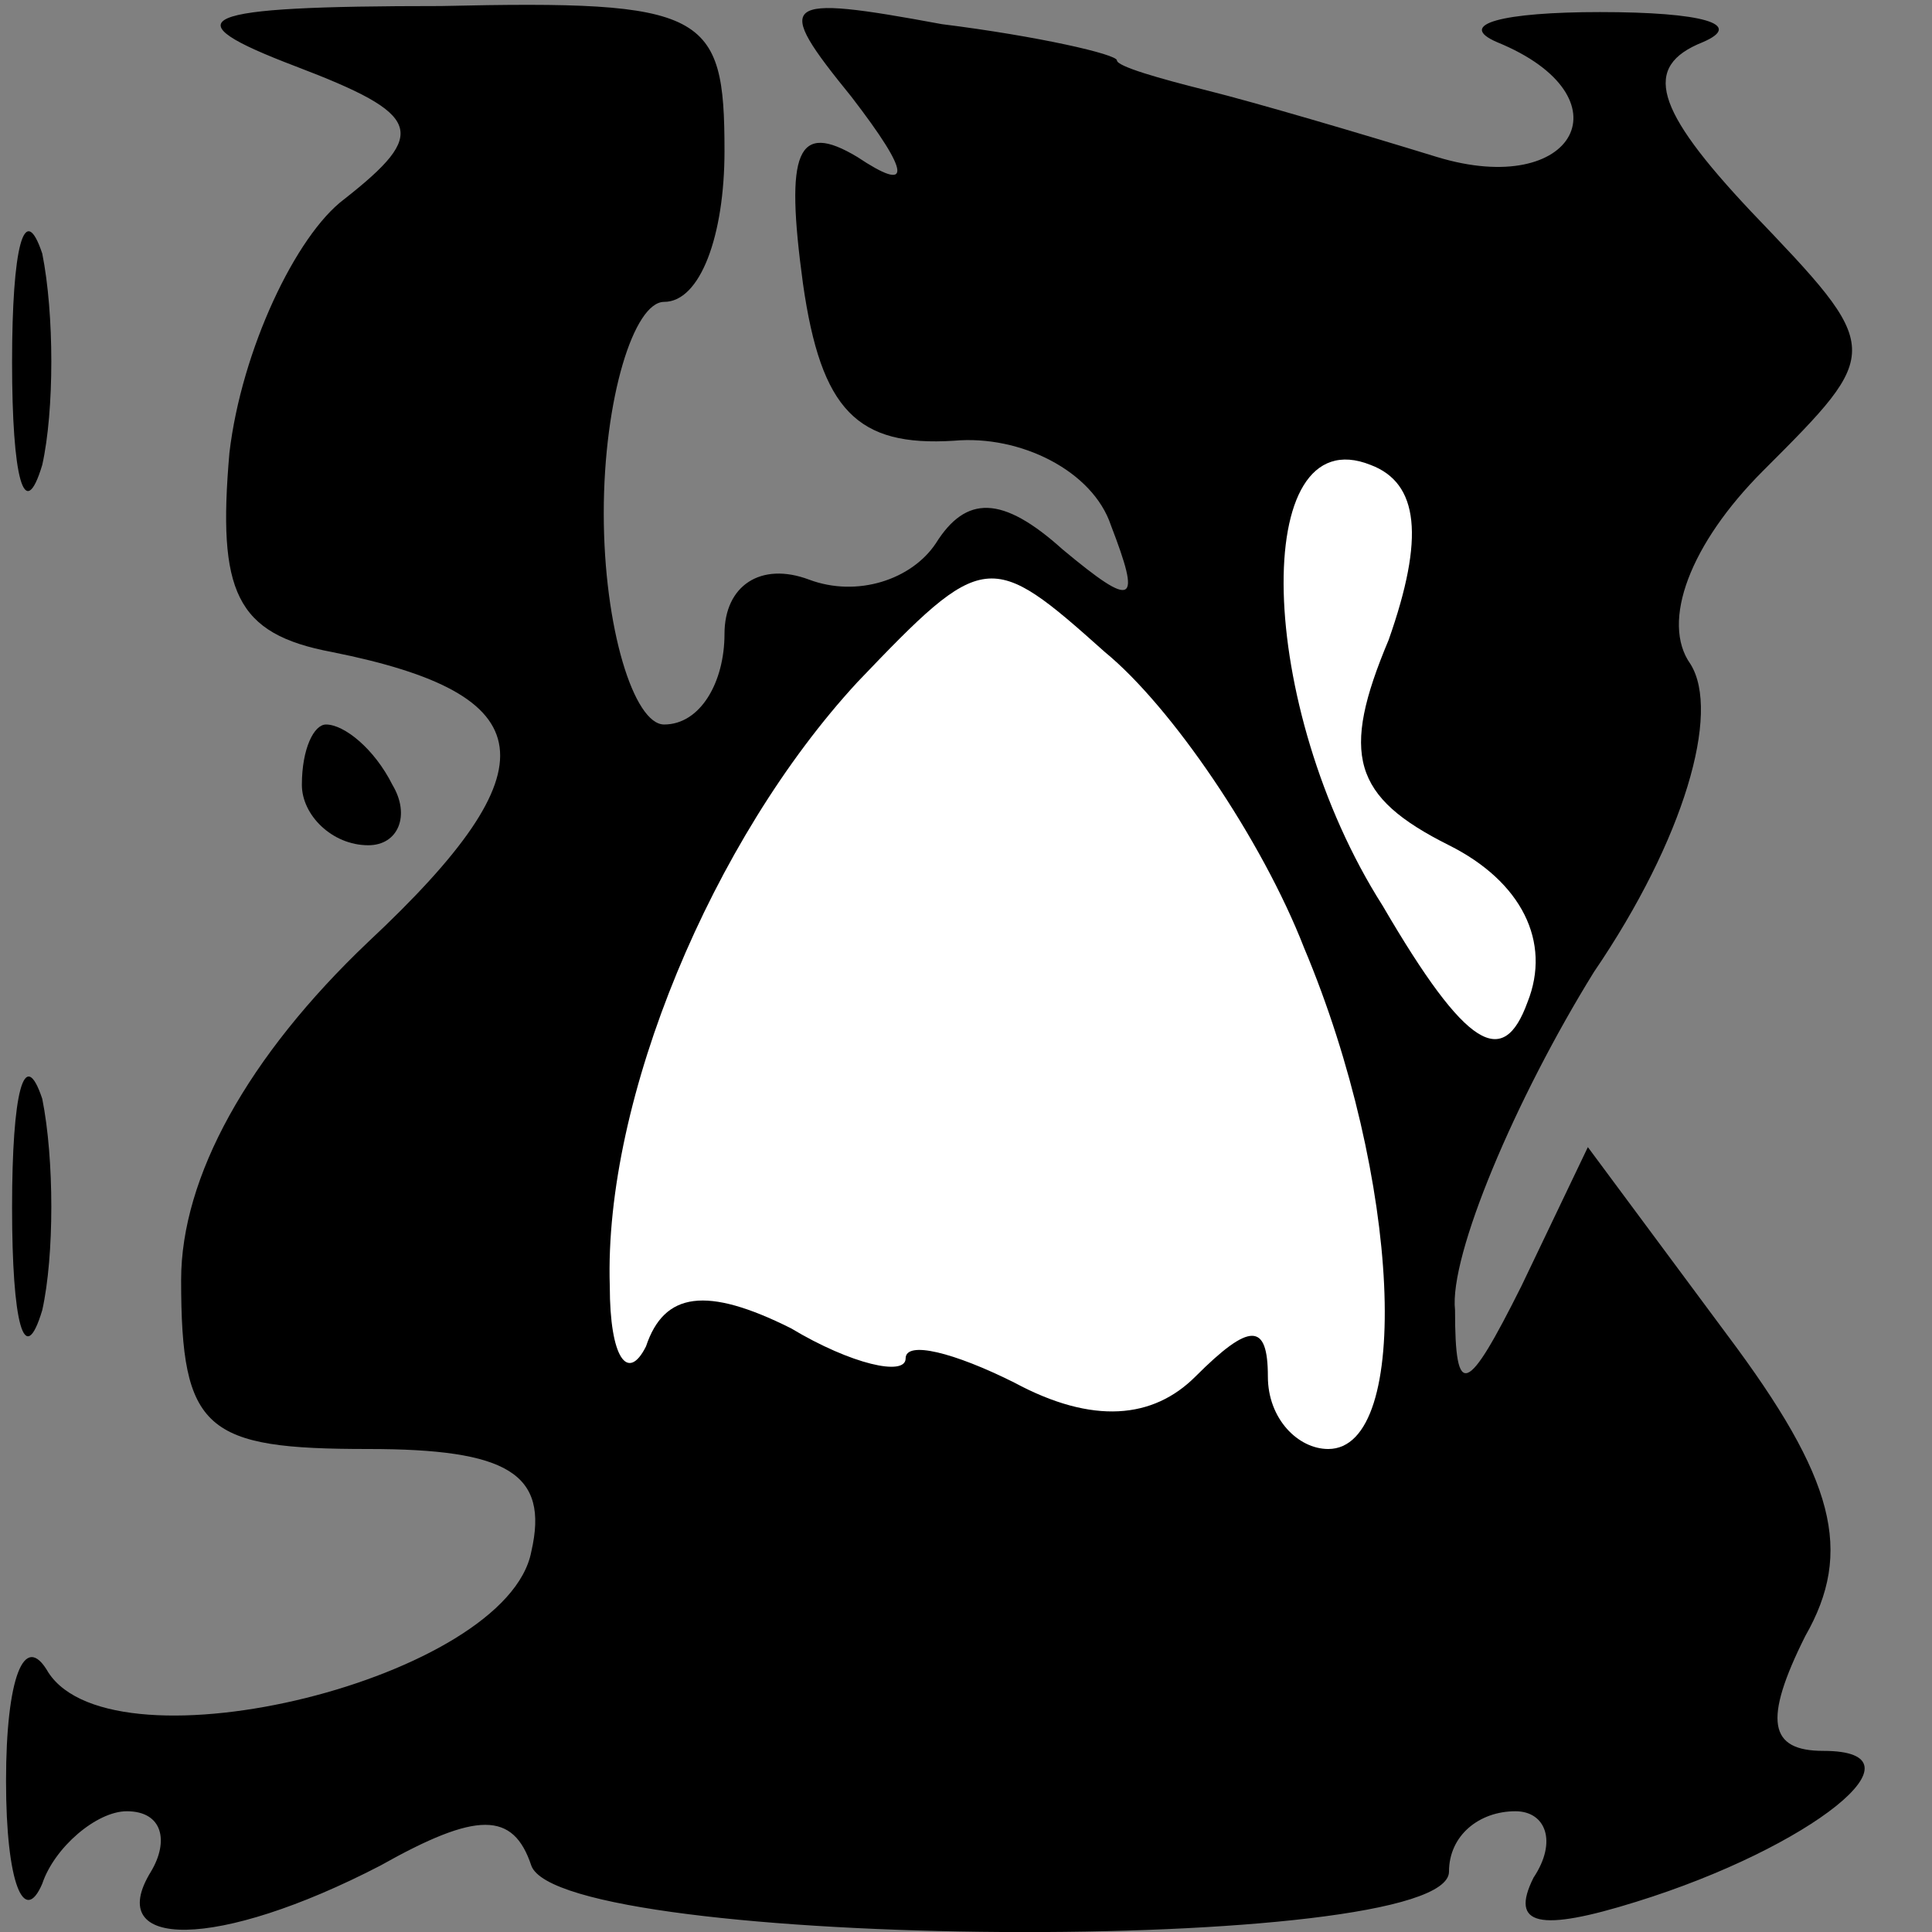 <?xml version="1.0" standalone="no"?>
<!DOCTYPE svg PUBLIC "-//W3C//DTD SVG 20010904//EN"
 "http://www.w3.org/TR/2001/REC-SVG-20010904/DTD/svg10.dtd">
<svg version="1.0" xmlns="http://www.w3.org/2000/svg"
 width="32pt" height="32pt" viewBox="0 0 32 32"
 preserveAspectRatio="xMidYMid meet">
<rect x="0" y="0" width="32" height="32" fill="#808080" stroke="none"/>
<g transform="translate(0,32) scale(0.1,-0.1)"
fill="#000000" stroke="none">
<path fill="#000000" stroke="none" d="M49 309 c21 -8 22 -11 8 -22 -8 -6 -17
-25 -19 -42 -2 -23 1 -30 17 -33 35 -7 37 -19 6 -48 -20 -19 -31 -39 -31 -56
0 -25 4 -28 31 -28 23 0 30 -4 27 -17 -4 -21 -69 -37 -80 -20 -4 7 -7 -1 -7
-18 0 -17 3 -24 6 -17 2 6 9 12 14 12 6 0 7 -5 4 -10 -8 -13 11 -13 38 1 16 9
22 9 25 0 5 -14 152 -15 152 -1 0 6 5 10 11 10 5 0 7 -5 3 -11 -4 -8 1 -9 17
-4 29 9 49 25 31 25 -9 0 -10 5 -3 19 8 14 5 26 -13 50 l-23 31 -11 -23 c-9
-18 -11 -19 -11 -4 -1 9 10 35 23 56 15 22 21 43 16 51 -5 7 0 20 12 32 20 20
20 20 -2 43 -16 17 -18 24 -8 28 7 3 0 5 -17 5 -16 0 -24 -2 -17 -5 22 -9 13
-26 -10 -19 -13 4 -30 9 -38 11 -8 2 -15 4 -15 5 0 1 -13 4 -29 6 -27 5 -28 4
-15 -12 10 -13 10 -16 1 -10 -10 6 -12 1 -9 -21 3 -21 9 -27 25 -26 11 1 23
-5 26 -14 5 -13 4 -14 -8 -4 -10 9 -16 9 -21 1 -4 -6 -13 -9 -21 -6 -8 3 -14
-1 -14 -9 0 -8 -4 -15 -10 -15 -5 0 -10 16 -10 35 0 19 5 35 10 35 6 0 10 11
10 25 0 23 -3 25 -47 24 -41 0 -45 -2 -24 -10z"/>
<path fill="#ffffff" stroke="none" d="M230 214 c-8 -19 -6 -26 10 -34 12 -6
17 -16 13 -26 -4 -11 -10 -8 -24 16 -21 33 -22 81 -2 73 8 -3 9 -12 3 -29z"/>
<path fill="#ffffff" stroke="none" d="M216 163 c16 -38 18 -83 4 -83 -5 0
-10 5 -10 12 0 9 -3 9 -12 0 -7 -7 -17 -8 -30 -1 -10 5 -18 7 -18 4 0 -3 -9
-1 -19 5 -14 7 -21 6 -24 -3 -3 -6 -6 -2 -6 10 -1 31 17 74 41 100 21 22 22
22 41 5 11 -9 26 -31 33 -49z"/>
<path fill="#000000" stroke="none" d="M2 260 c0 -19 2 -27 5 -17 2 9 2 25 0
35 -3 9 -5 1 -5 -18z"/>
<path fill="#000000" stroke="none" d="M50 190 c0 -5 5 -10 11 -10 5 0 7 5 4
10 -3 6 -8 10 -11 10 -2 0 -4 -4 -4 -10z"/>
<path fill="#000000" stroke="none" d="M2 120 c0 -19 2 -27 5 -17 2 9 2 25 0
35 -3 9 -5 1 -5 -18z"/>
</g>
</svg>
